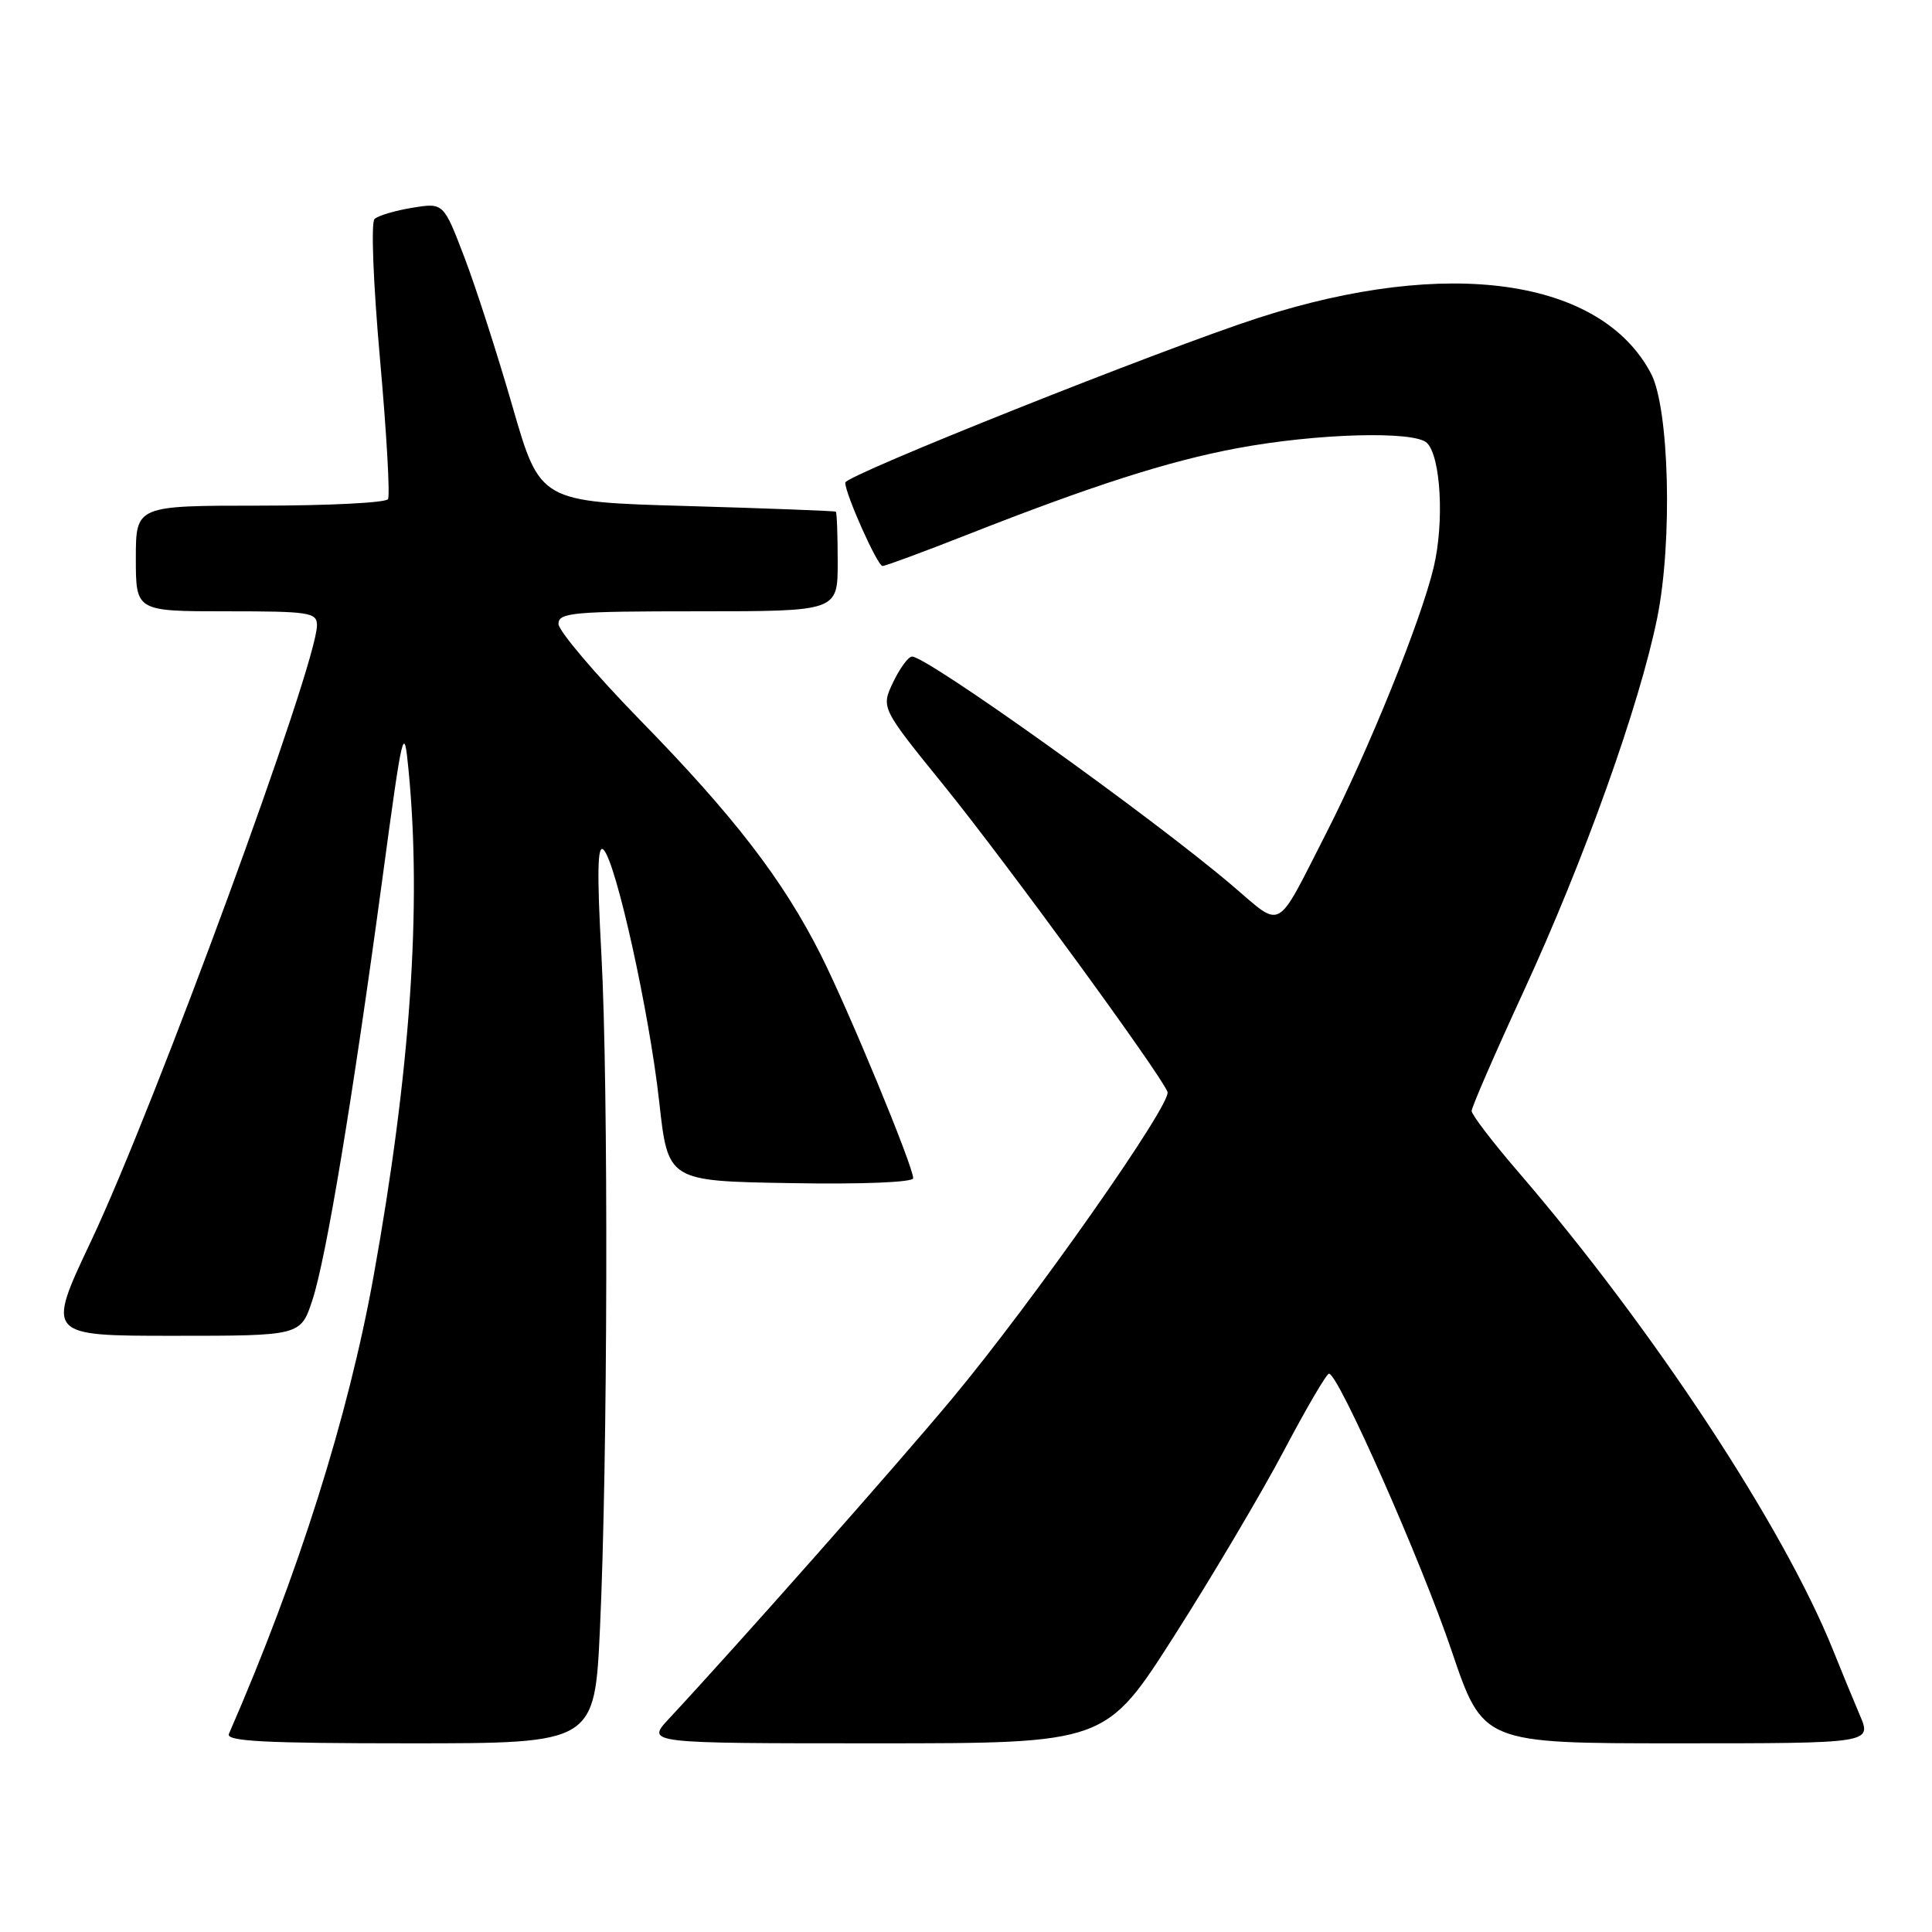 <?xml version="1.0" encoding="UTF-8" standalone="no"?>
<!DOCTYPE svg PUBLIC "-//W3C//DTD SVG 1.1//EN" "http://www.w3.org/Graphics/SVG/1.1/DTD/svg11.dtd" >
<svg xmlns="http://www.w3.org/2000/svg" xmlns:xlink="http://www.w3.org/1999/xlink" version="1.1" viewBox="0 0 256 256">
 <g >
 <path fill="currentColor"
d=" M 79.50 215.75 C 80.53 193.63 80.63 143.91 79.69 126.50 C 79.09 115.56 79.17 111.79 79.97 112.59 C 81.64 114.24 86.04 134.15 87.35 146.00 C 88.51 156.50 88.51 156.50 104.76 156.77 C 114.25 156.94 121.00 156.66 121.00 156.12 C 121.00 154.52 112.43 133.81 108.75 126.50 C 103.74 116.57 97.26 108.15 84.82 95.42 C 78.87 89.32 74.00 83.58 74.00 82.67 C 74.00 81.17 75.91 81.00 92.50 81.00 C 111.00 81.00 111.00 81.00 111.00 74.50 C 111.00 70.92 110.89 67.91 110.75 67.80 C 110.61 67.70 101.74 67.36 91.03 67.05 C 71.56 66.50 71.56 66.50 67.92 53.90 C 65.92 46.97 63.05 38.05 61.53 34.08 C 58.77 26.86 58.77 26.86 54.64 27.53 C 52.36 27.90 50.11 28.57 49.63 29.02 C 49.14 29.48 49.46 37.58 50.35 47.56 C 51.22 57.31 51.70 65.67 51.41 66.14 C 51.12 66.62 43.48 67.00 34.44 67.00 C 18.00 67.00 18.00 67.00 18.00 74.00 C 18.00 81.00 18.00 81.00 30.00 81.00 C 41.03 81.00 42.00 81.15 42.00 82.86 C 42.00 88.02 20.55 146.50 12.08 164.42 C 6.13 177.00 6.13 177.00 22.99 177.00 C 39.84 177.00 39.84 177.00 41.40 172.25 C 43.23 166.66 46.70 145.78 50.66 116.50 C 53.37 96.43 53.53 95.79 54.13 102.00 C 55.90 120.10 54.38 142.00 49.50 169.11 C 46.15 187.70 39.52 208.69 30.33 229.75 C 29.90 230.73 35.06 231.00 54.29 231.00 C 78.79 231.00 78.79 231.00 79.50 215.75 Z  M 155.60 216.75 C 160.60 208.91 167.13 197.89 170.10 192.27 C 173.07 186.64 175.77 182.02 176.10 182.02 C 177.32 181.98 188.34 206.88 192.35 218.75 C 196.50 231.00 196.50 231.00 222.26 231.00 C 248.03 231.00 248.03 231.00 246.43 227.25 C 245.55 225.19 243.98 221.36 242.93 218.75 C 236.40 202.43 219.02 176.01 201.18 155.29 C 197.78 151.34 195.00 147.70 195.00 147.21 C 195.00 146.71 198.09 139.60 201.87 131.40 C 209.89 114.01 217.24 93.47 219.59 81.87 C 221.64 71.75 221.19 54.11 218.77 49.50 C 212.15 36.91 191.88 34.01 166.83 42.09 C 154.12 46.19 112.00 62.98 112.00 63.95 C 112.00 65.45 116.27 75.00 116.94 75.00 C 117.31 75.00 122.31 73.15 128.06 70.89 C 144.70 64.34 154.80 61.10 163.89 59.40 C 174.44 57.42 187.43 57.06 189.08 58.69 C 190.92 60.51 191.39 69.22 189.97 75.17 C 188.28 82.27 181.36 99.37 175.68 110.50 C 168.95 123.68 170.03 123.08 163.33 117.38 C 152.72 108.33 122.88 87.00 120.85 87.00 C 120.36 87.00 119.24 88.53 118.35 90.39 C 116.73 93.79 116.73 93.79 125.12 104.14 C 133.30 114.25 153.80 142.33 154.70 144.68 C 155.30 146.23 136.87 172.48 126.14 185.35 C 118.80 194.16 97.79 217.91 88.63 227.75 C 85.61 231.00 85.61 231.00 116.06 231.00 C 146.51 231.00 146.51 231.00 155.60 216.75 Z "/>
</g>
</svg>